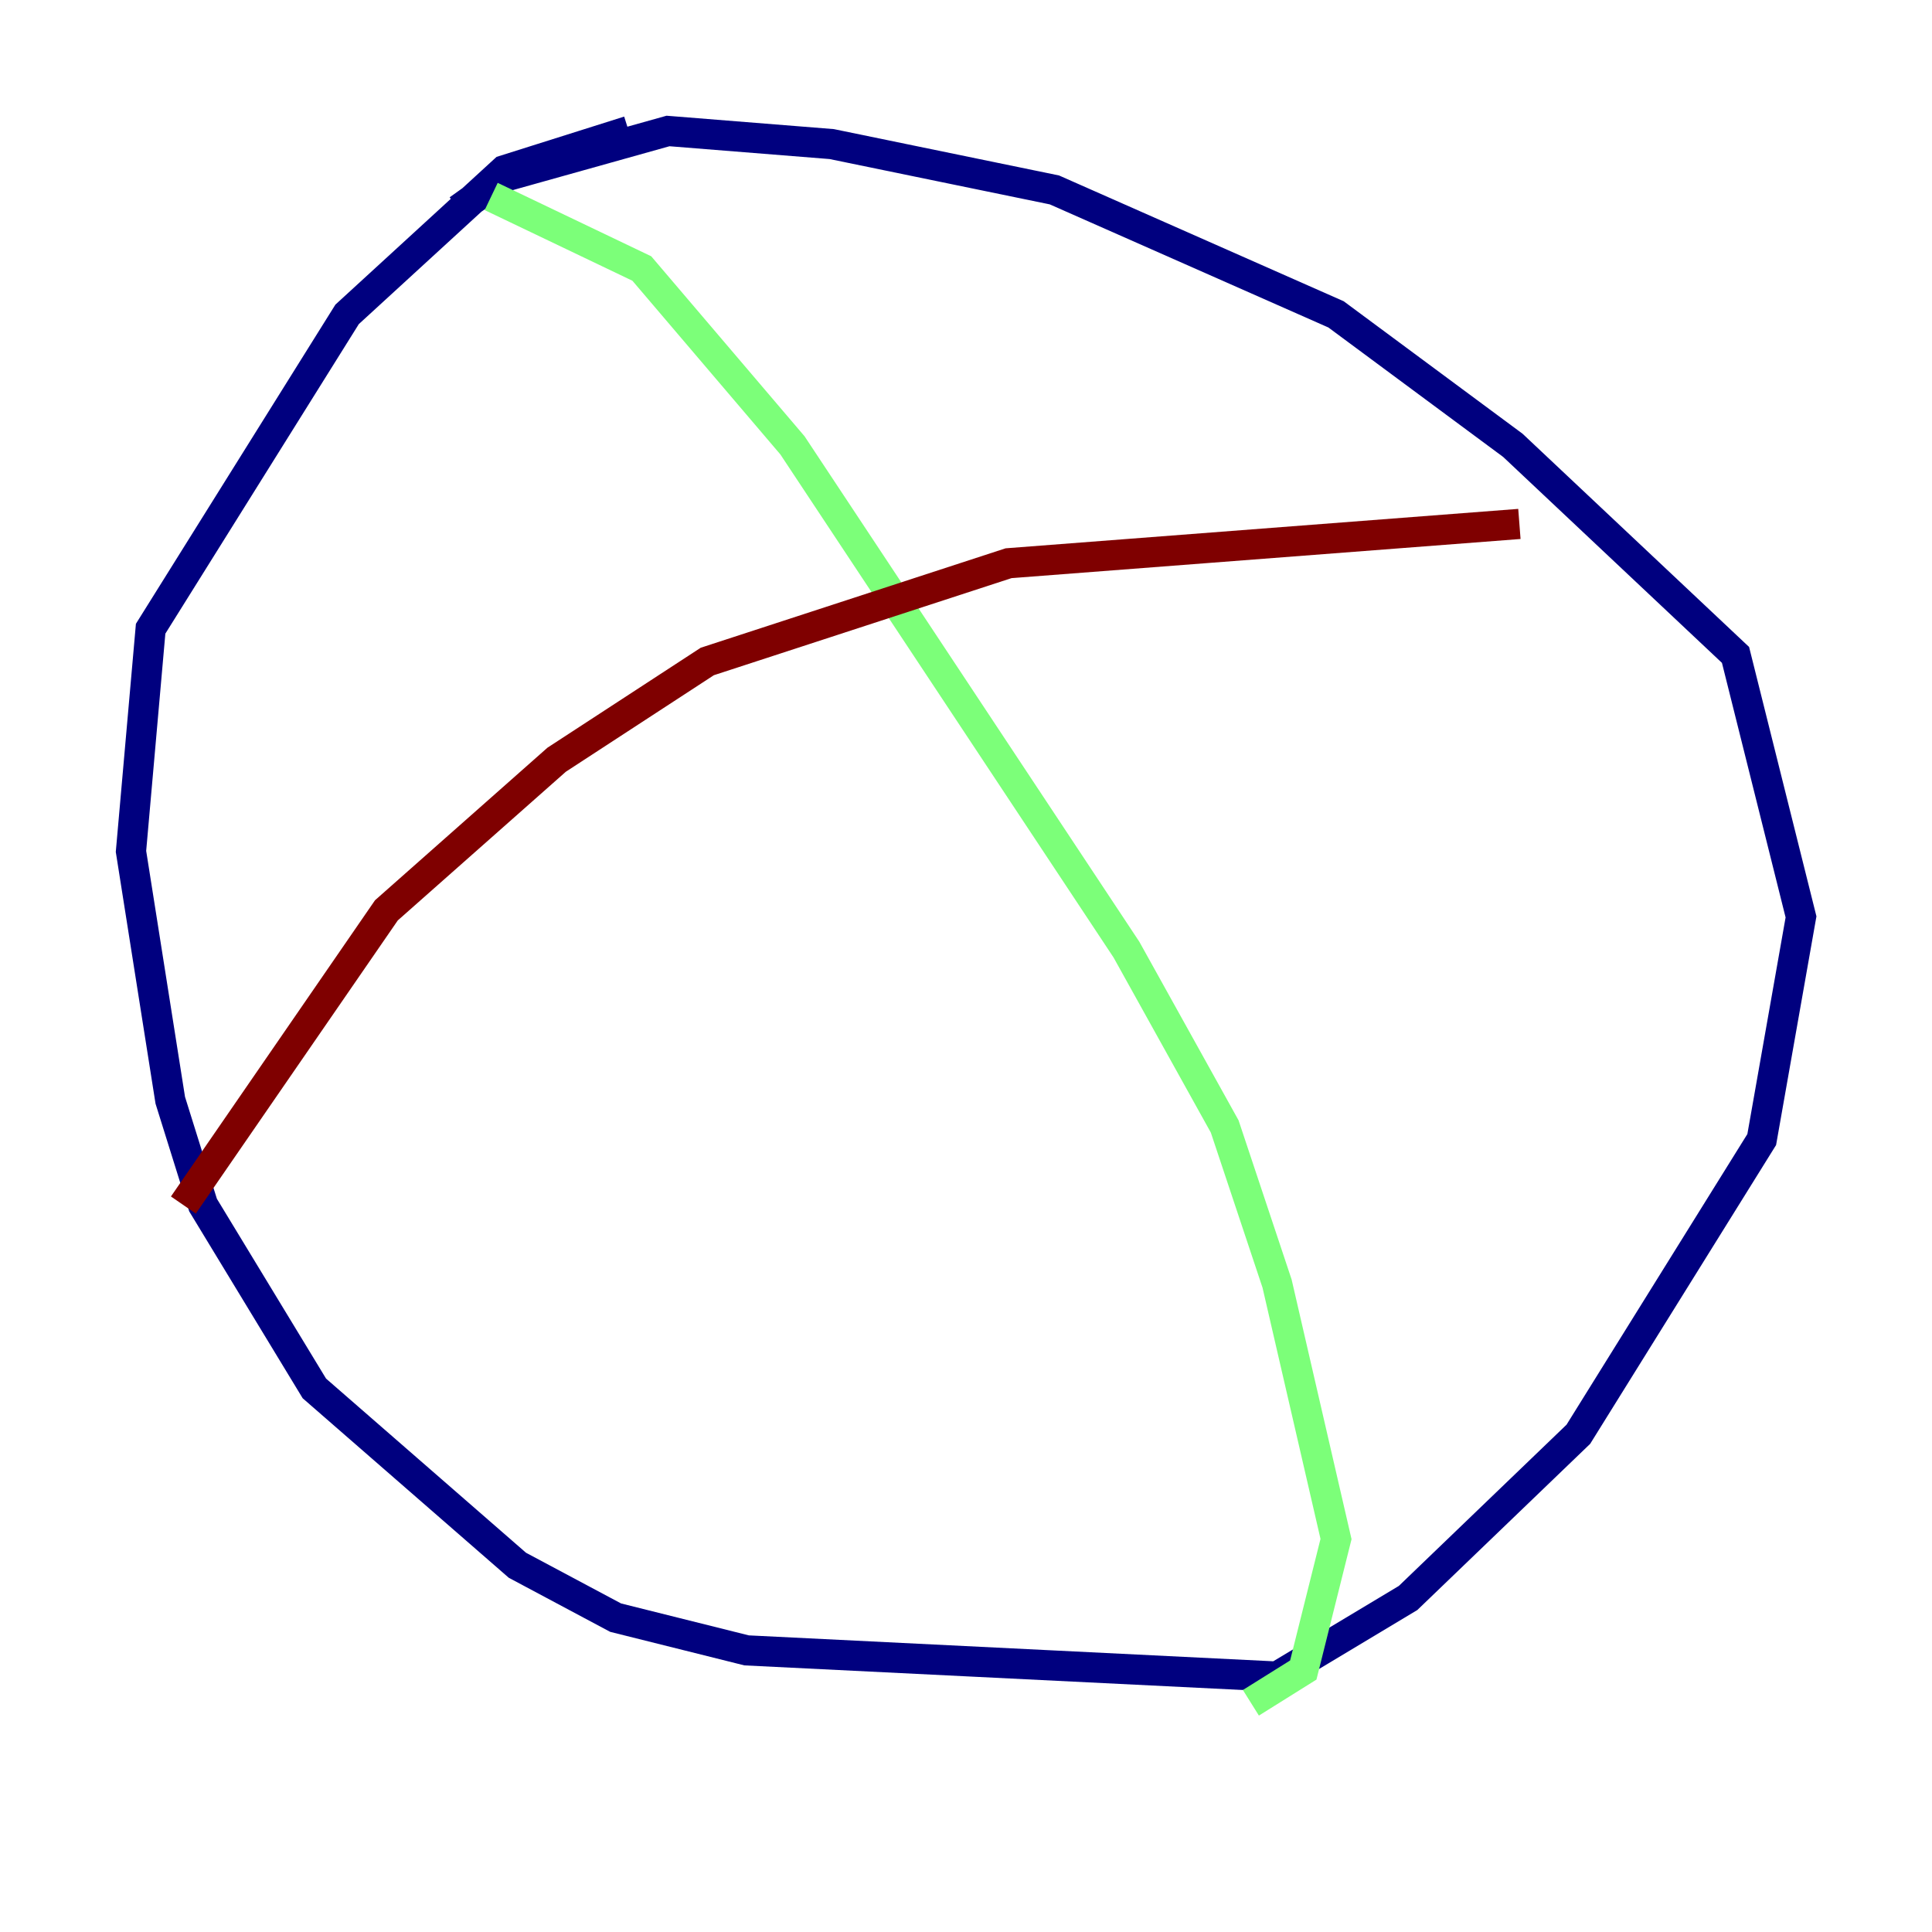 <?xml version="1.0" encoding="utf-8" ?>
<svg baseProfile="tiny" height="128" version="1.2" viewBox="0,0,128,128" width="128" xmlns="http://www.w3.org/2000/svg" xmlns:ev="http://www.w3.org/2001/xml-events" xmlns:xlink="http://www.w3.org/1999/xlink"><defs /><polyline fill="none" points="41.654,8.678 33.41,11.281 22.997,20.827 9.98,41.654 8.678,56.407 11.281,72.895 13.451,79.837 20.827,91.986 34.278,103.702 40.786,107.173 49.464,109.342 84.61,111.078 93.288,105.871 104.57,95.024 116.719,75.498 119.322,60.746 114.983,43.39 100.231,29.505 88.515,20.827 69.858,12.583 55.105,9.546 44.258,8.678 33.41,11.715 30.373,13.885" stroke="#00007f" stroke-width="2" /><polyline fill="none" points="32.542,13.017 42.522,17.79 52.502,29.505 74.63,62.915 81.139,74.63 84.61,85.044 88.515,101.966 86.346,110.644 82.875,112.814" stroke="#7cff79" stroke-width="2" /><polyline fill="none" points="12.149,79.837 25.6,60.312 36.881,50.332 46.861,43.824 66.82,37.315 100.664,34.712" stroke="#7f0000" stroke-width="2" /></svg>